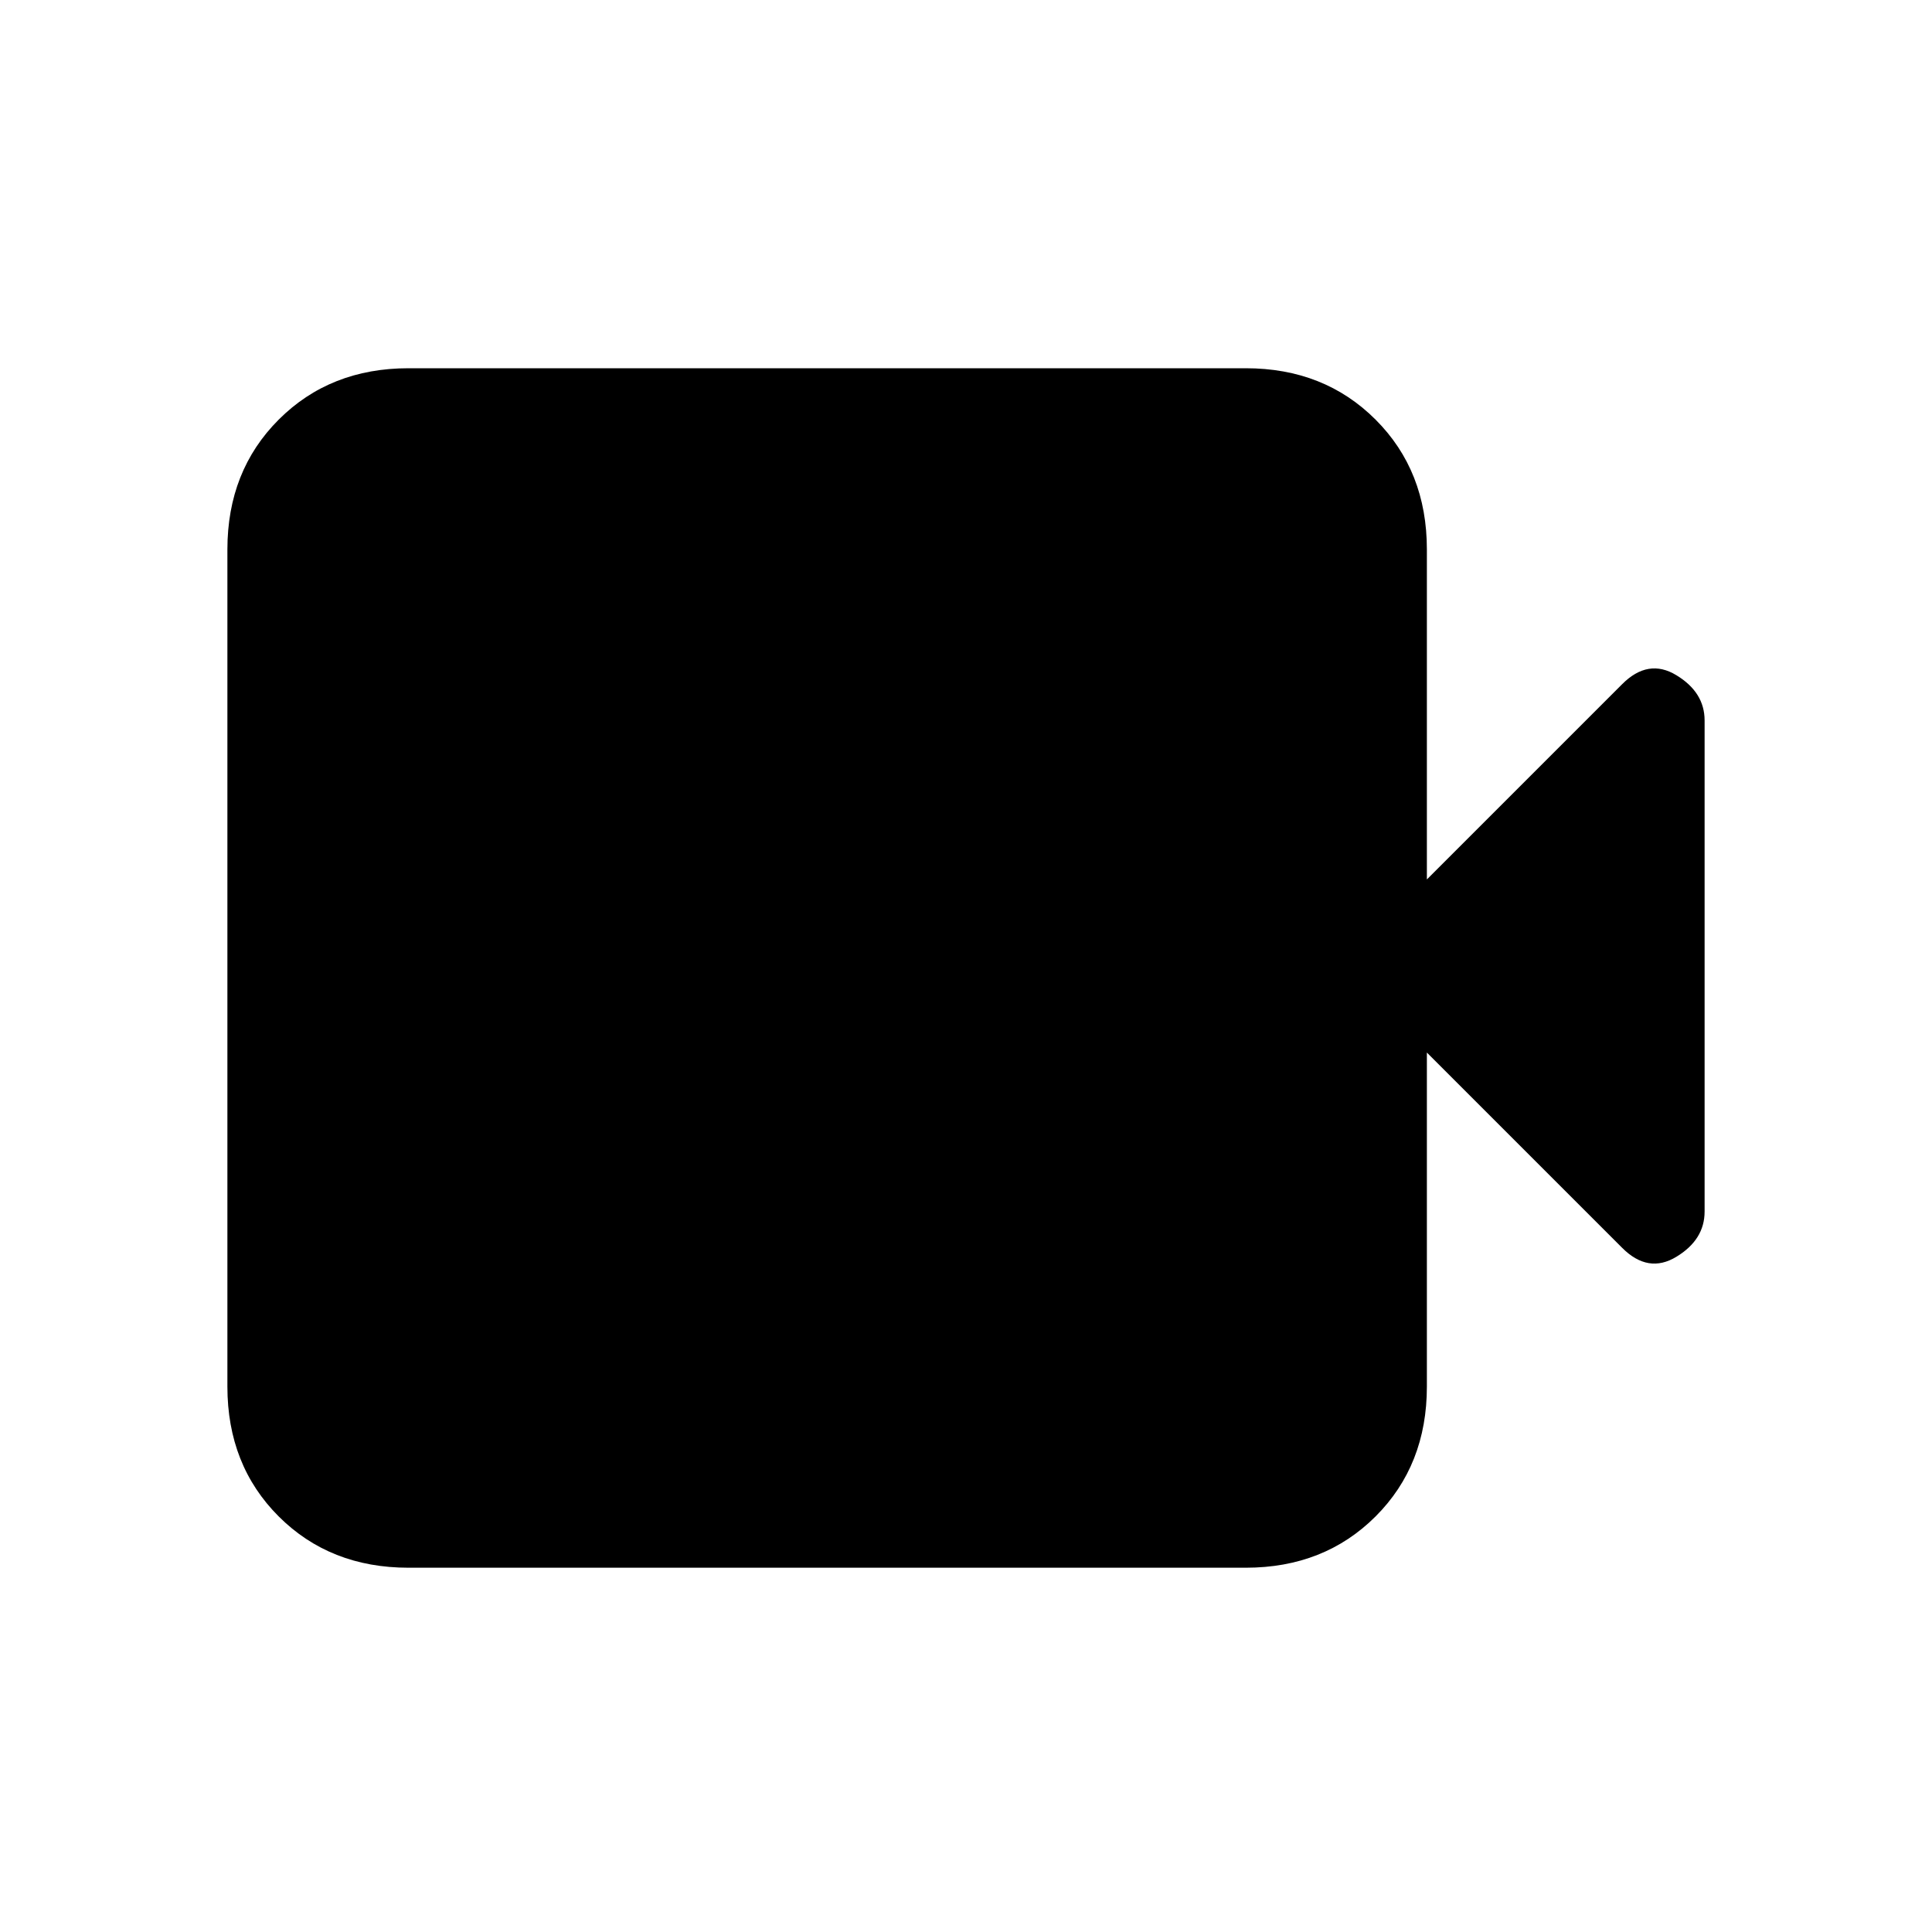 <svg xmlns="http://www.w3.org/2000/svg" height="20" width="20"><path d="M4.229 16.229Q3.417 16.229 2.885 15.698Q2.354 15.167 2.354 14.354V5.688Q2.354 4.875 2.885 4.344Q3.417 3.812 4.229 3.812H12.896Q13.708 3.812 14.24 4.344Q14.771 4.875 14.771 5.688V9.104L16.792 7.083Q17.062 6.812 17.354 6.99Q17.646 7.167 17.646 7.458V12.542Q17.646 12.833 17.354 13.01Q17.062 13.188 16.792 12.917L14.771 10.896V14.354Q14.771 15.167 14.24 15.698Q13.708 16.229 12.896 16.229Z"/></svg>